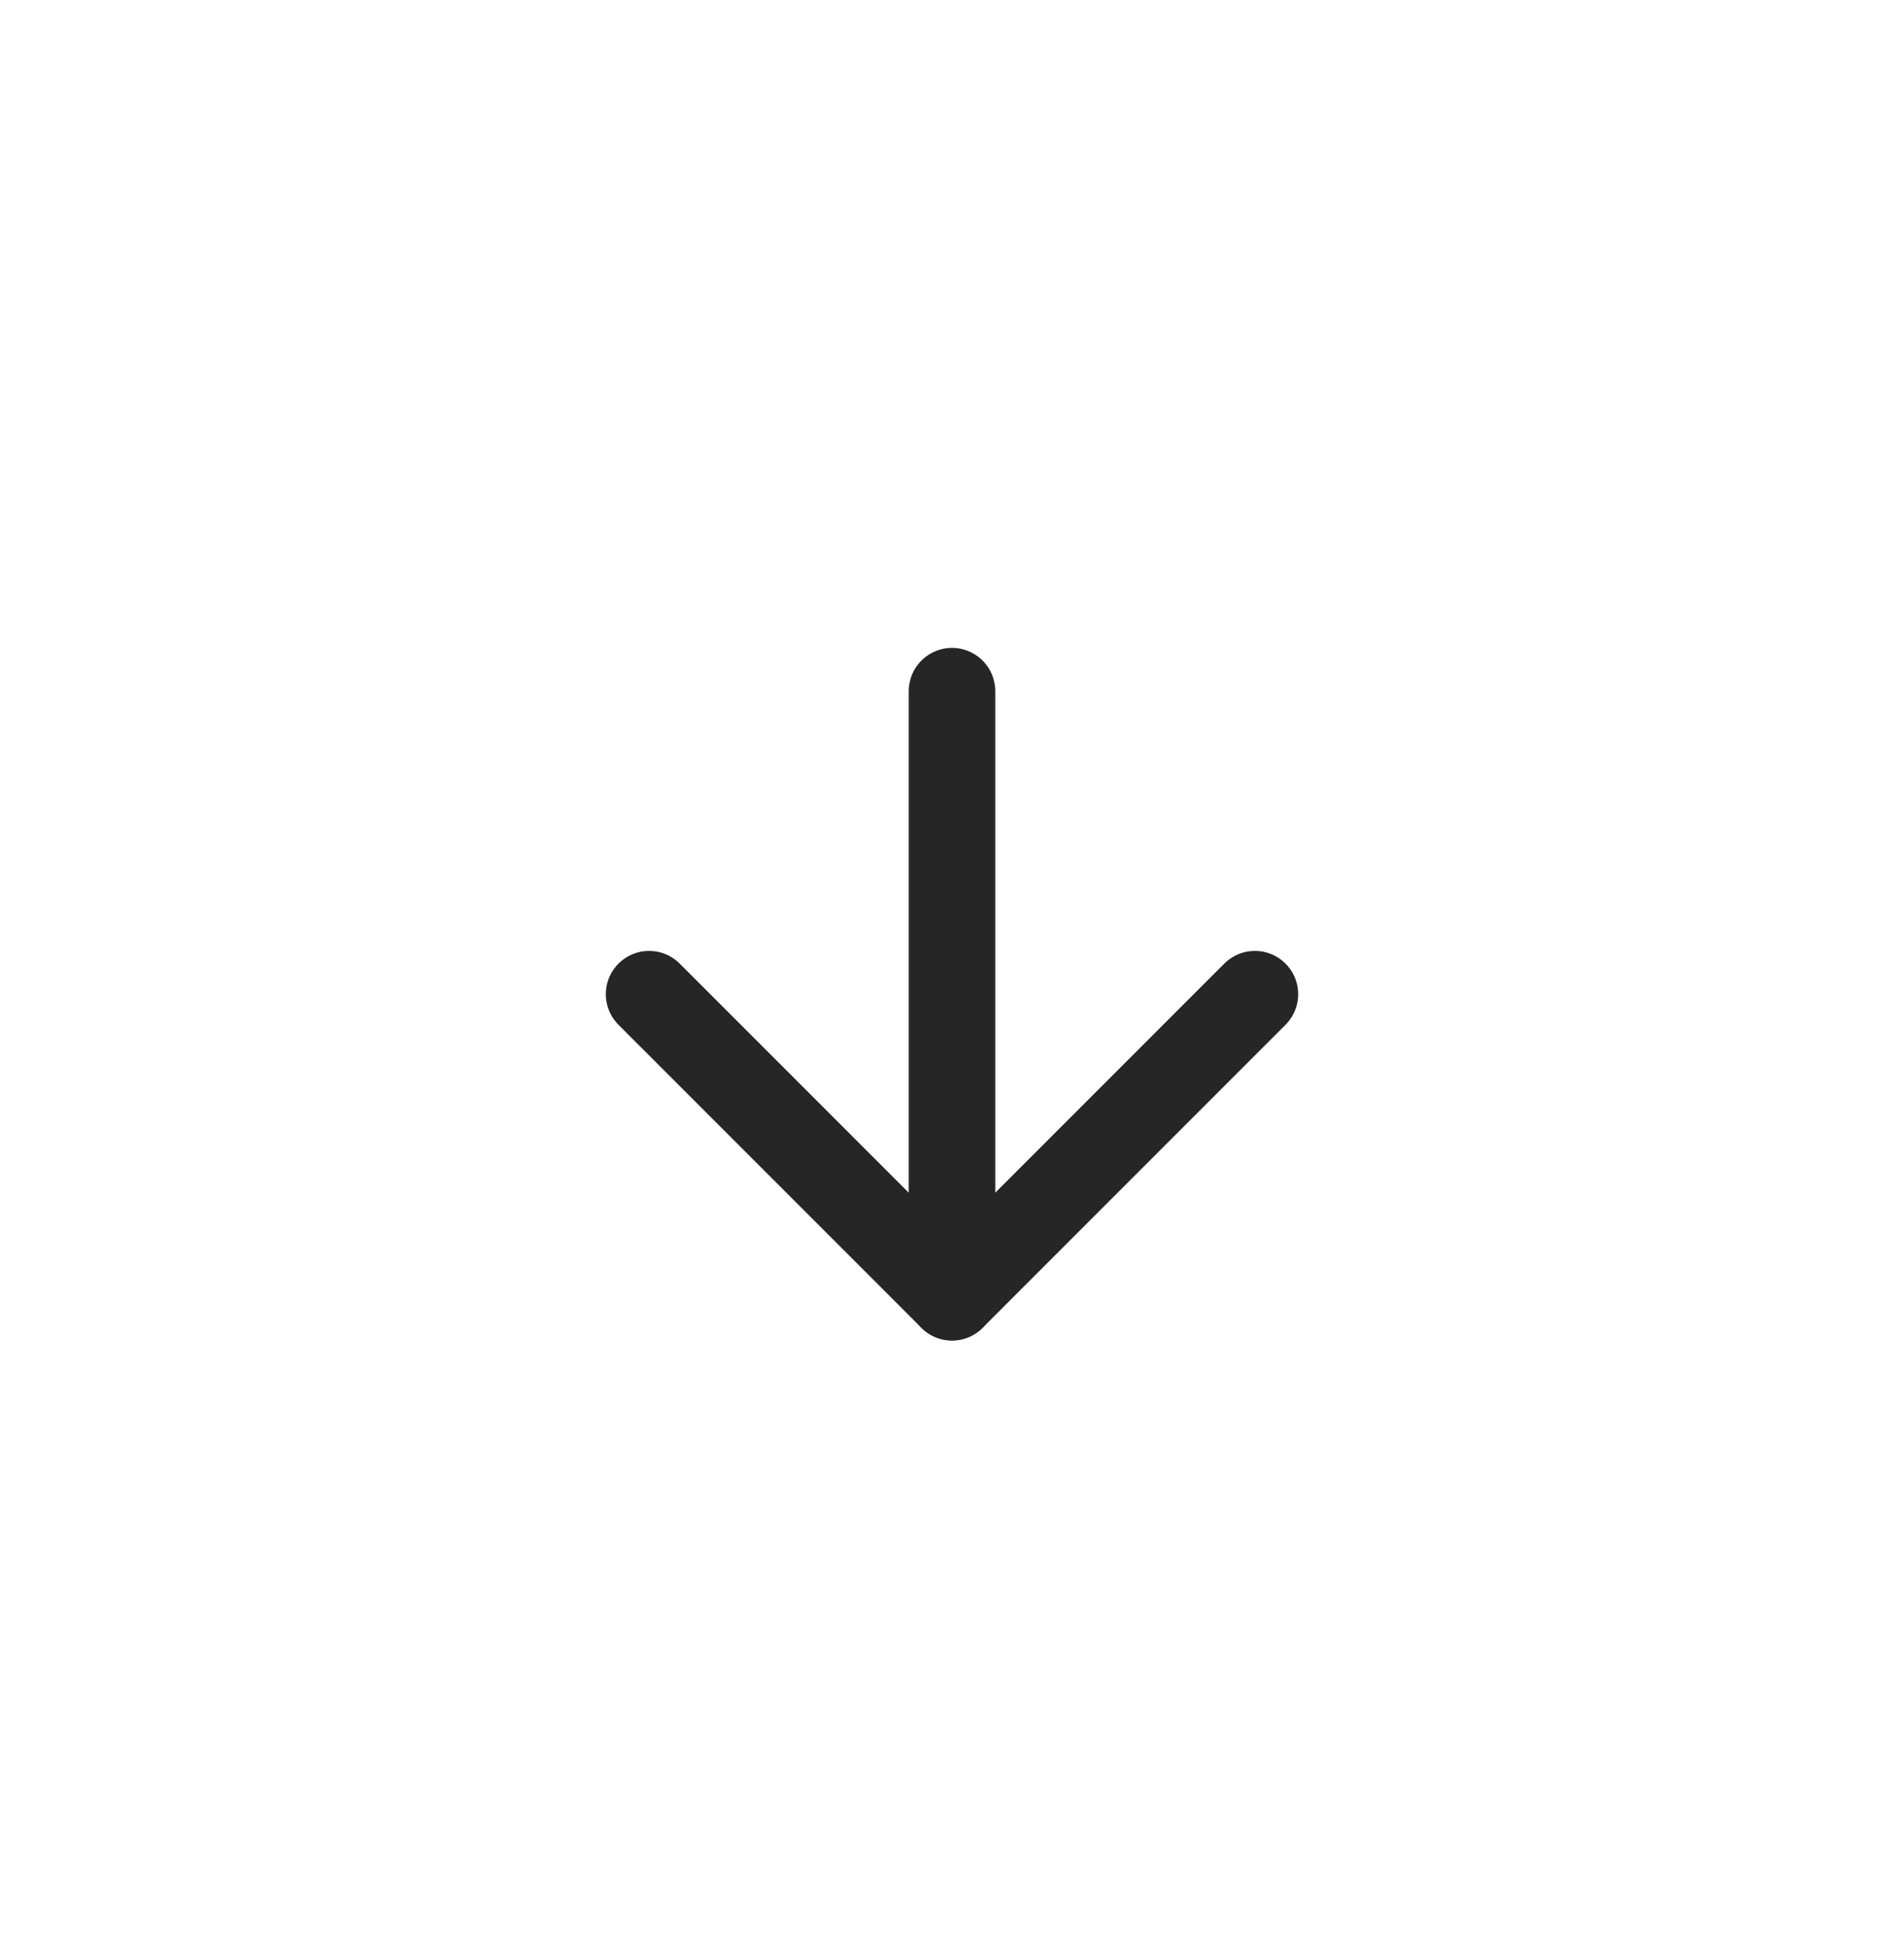 <svg width="44" height="45" viewBox="0 0 44 45" fill="none" xmlns="http://www.w3.org/2000/svg">
<path d="M22 15.968V29.968" stroke="#262626" stroke-width="2" stroke-linecap="round" stroke-linejoin="round"/>
<path d="M29 22.968L22 29.968L15 22.968" stroke="#262626" stroke-width="2" stroke-linecap="round" stroke-linejoin="round"/>
</svg>
